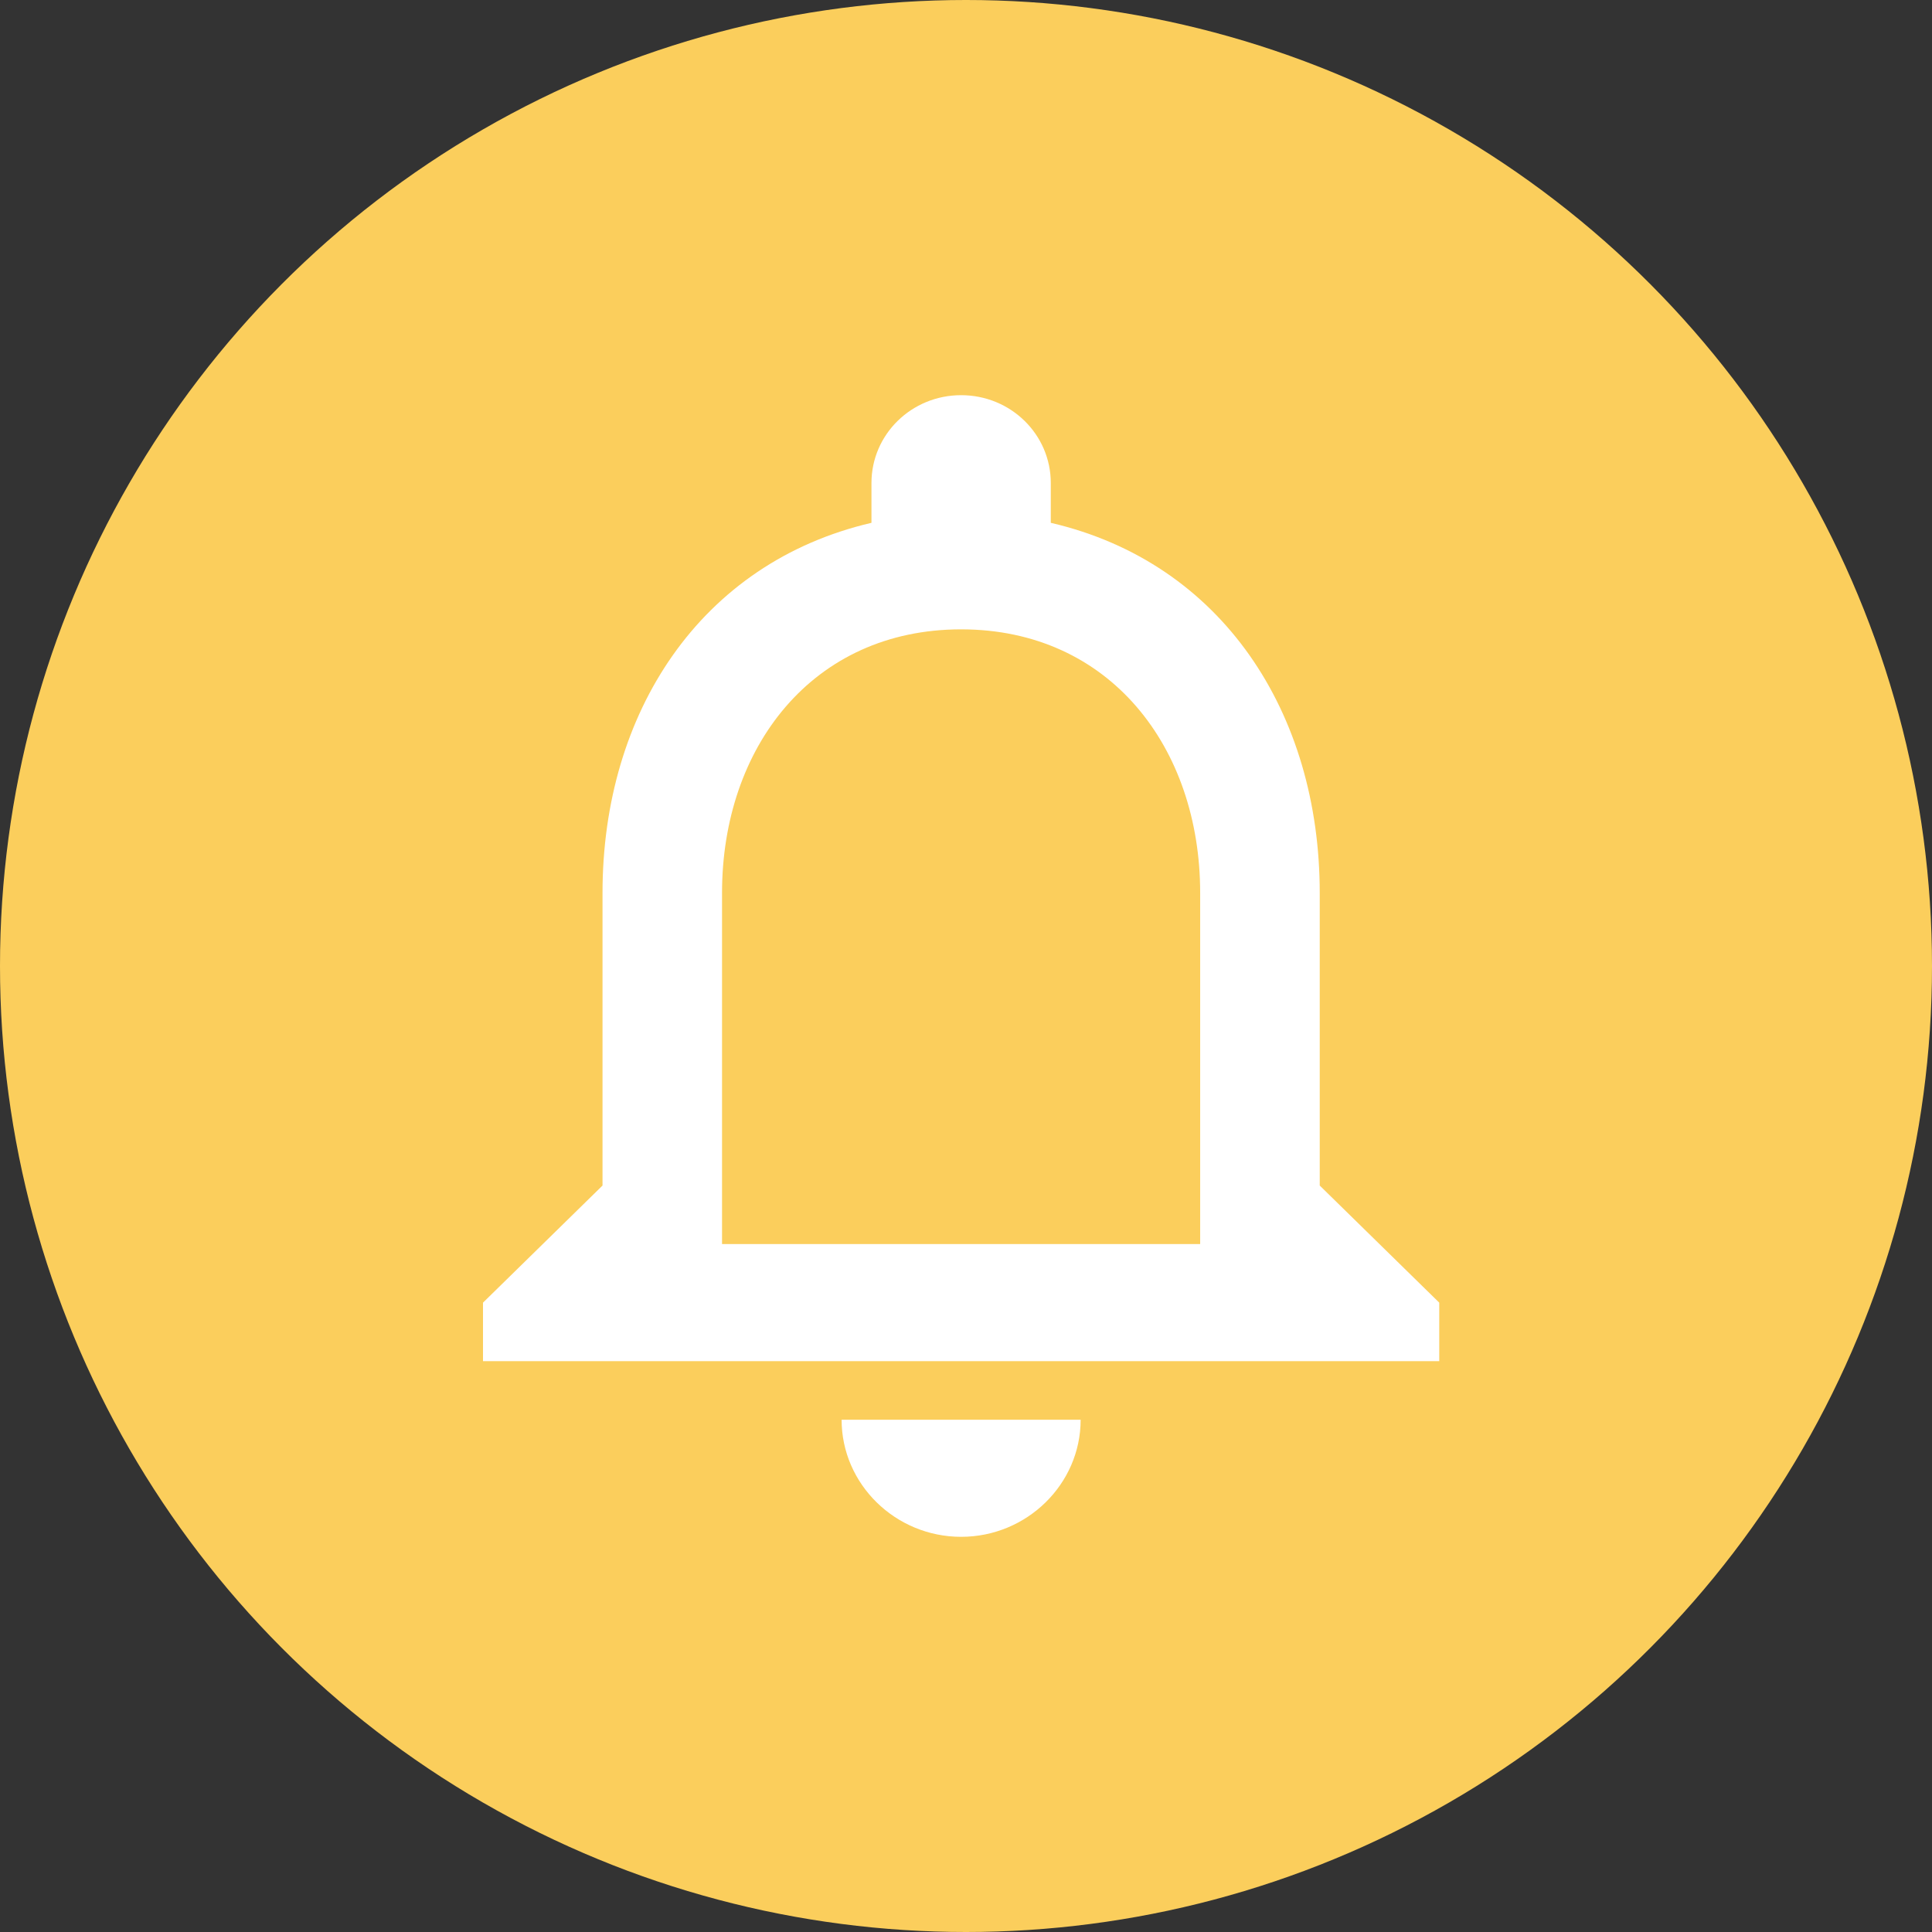 <svg width="44" height="44" viewBox="0 0 44 44" fill="none" xmlns="http://www.w3.org/2000/svg">
<rect x="0" y="0" width="44" height="44" fill="#333333" stroke="none"/>
<circle cx="22" cy="22" r="22" fill="#FBCE5C"/>
<path d="M21.889 35C23.386 35 24.611 33.8 24.611 32.333H19.167C19.167 33.8 20.392 35 21.889 35ZM30.056 27V20.333C30.056 16.24 27.837 12.813 23.931 11.907V11C23.931 9.893 23.019 9 21.889 9C20.759 9 19.847 9.893 19.847 11V11.907C15.954 12.813 13.722 16.227 13.722 20.333V27L11 29.667V31H32.778V29.667L30.056 27ZM27.333 28.333H16.444V20.333C16.444 17.027 18.5 14.333 21.889 14.333C25.278 14.333 27.333 17.027 27.333 20.333V28.333Z" fill="white"/>
</svg>
